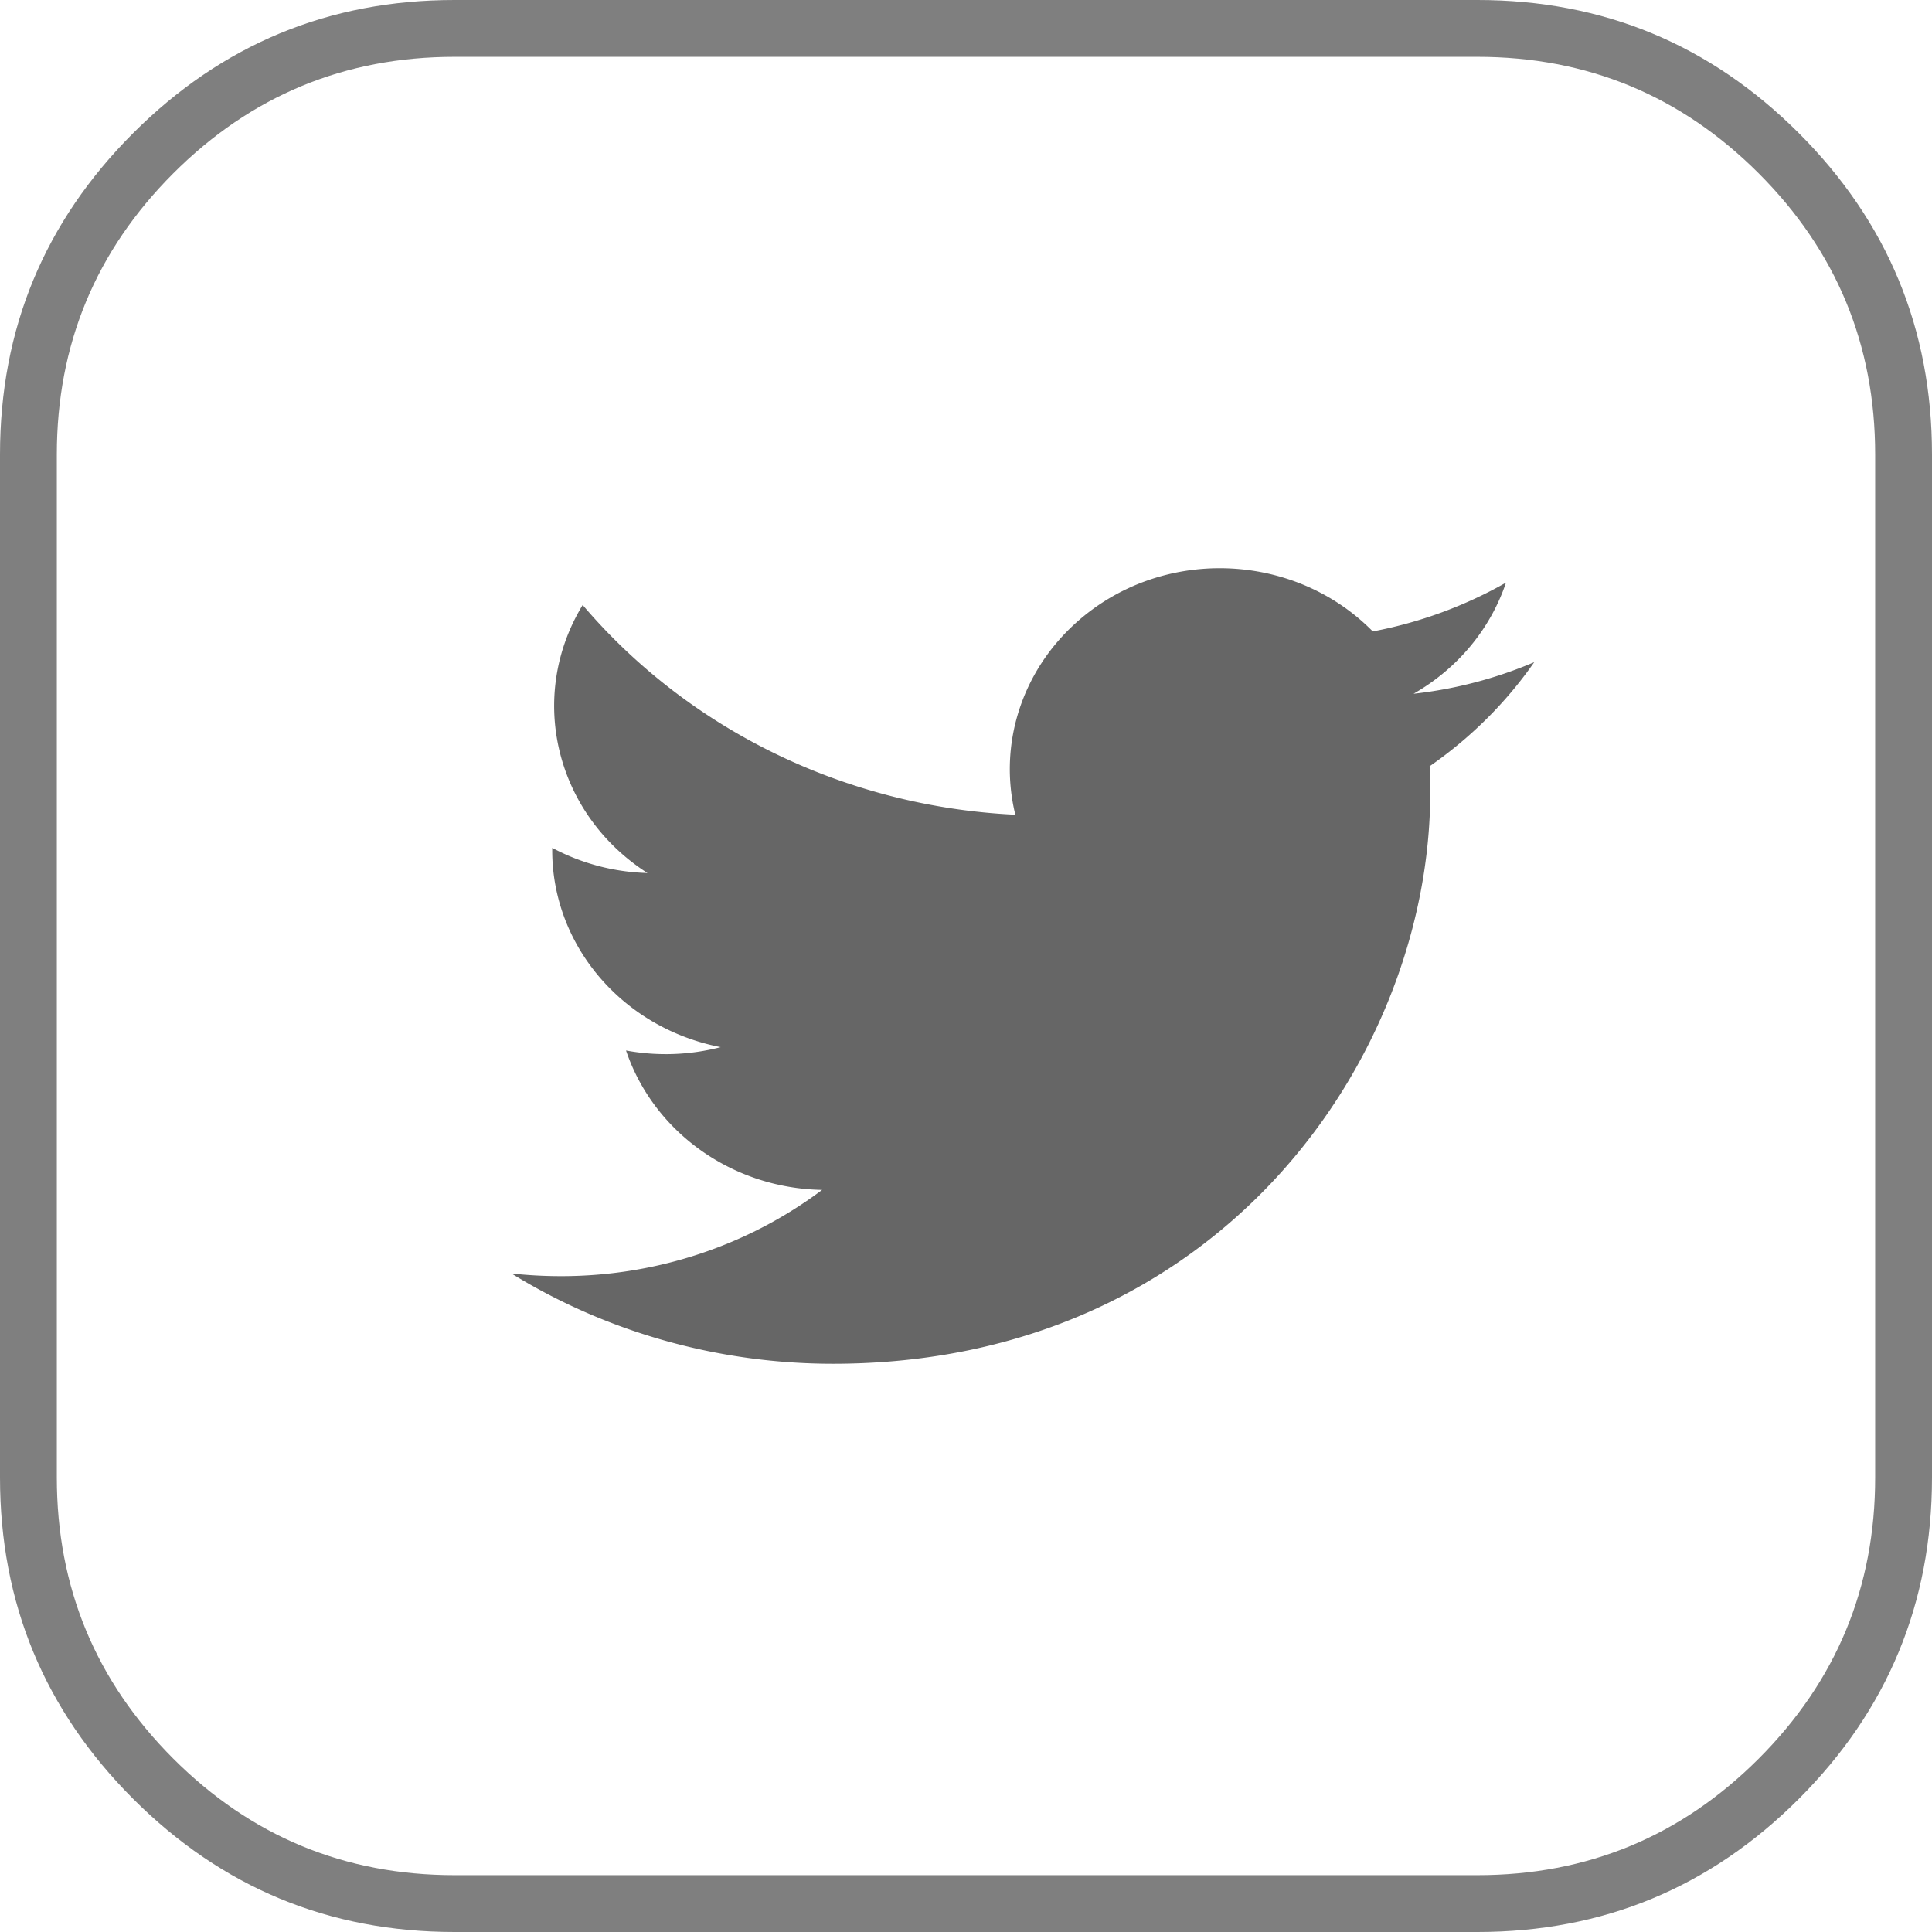 <svg xmlns="http://www.w3.org/2000/svg" viewBox="0 0 34 34">
  <defs/>
  <g fill="currentColor">
    <path fill-opacity=".502" fill-rule="evenodd" d="M7.999 0h18.002q3.313 0 5.656 2.343C33.219 3.905 34 5.79 34 7.999v18.002c0 2.209-.781 4.094-2.343 5.656C30.095 33.219 28.21 34 26.001 34H7.999c-2.209 0-4.094-.781-5.656-2.343Q0 29.314 0 26.001V7.999q0-3.313 2.343-5.656Q4.686 0 7.999 0zm0 1Q5.1 1 3.05 3.05T1 7.999v18.002q0 2.899 2.05 4.949Q5.1 33 7.999 33h18.002c1.933 0 3.582-.683 4.949-2.05Q33 28.9 33 26.001V7.999c0-1.933-.683-3.582-2.05-4.949Q28.9 1 26.001 1H7.999z"/>
    <path fill-opacity=".6" d="M14.659 24c6.795 0 10.511-5.387 10.511-10.056 0-.151 0-.303-.011-.459.723-.502 1.344-1.119 1.841-1.832a7.534 7.534 0 01-2.124.556c.774-.443 1.35-1.135 1.627-1.956-.723.411-1.519.703-2.344.859-1.401-1.421-3.739-1.491-5.224-.151-.96.865-1.367 2.151-1.067 3.377-2.971-.141-5.738-1.486-7.614-3.691-.983 1.616-.48 3.68 1.141 4.717-.588-.016-1.163-.168-1.677-.443v.043c0 1.681 1.242 3.129 2.965 3.464a3.852 3.852 0 01-1.666.059c.486 1.437 1.869 2.426 3.451 2.453-1.31.984-2.926 1.518-4.586 1.518A8.029 8.029 0 019 22.411C10.683 23.449 12.649 24 14.659 24"/>
  </g>
</svg>
